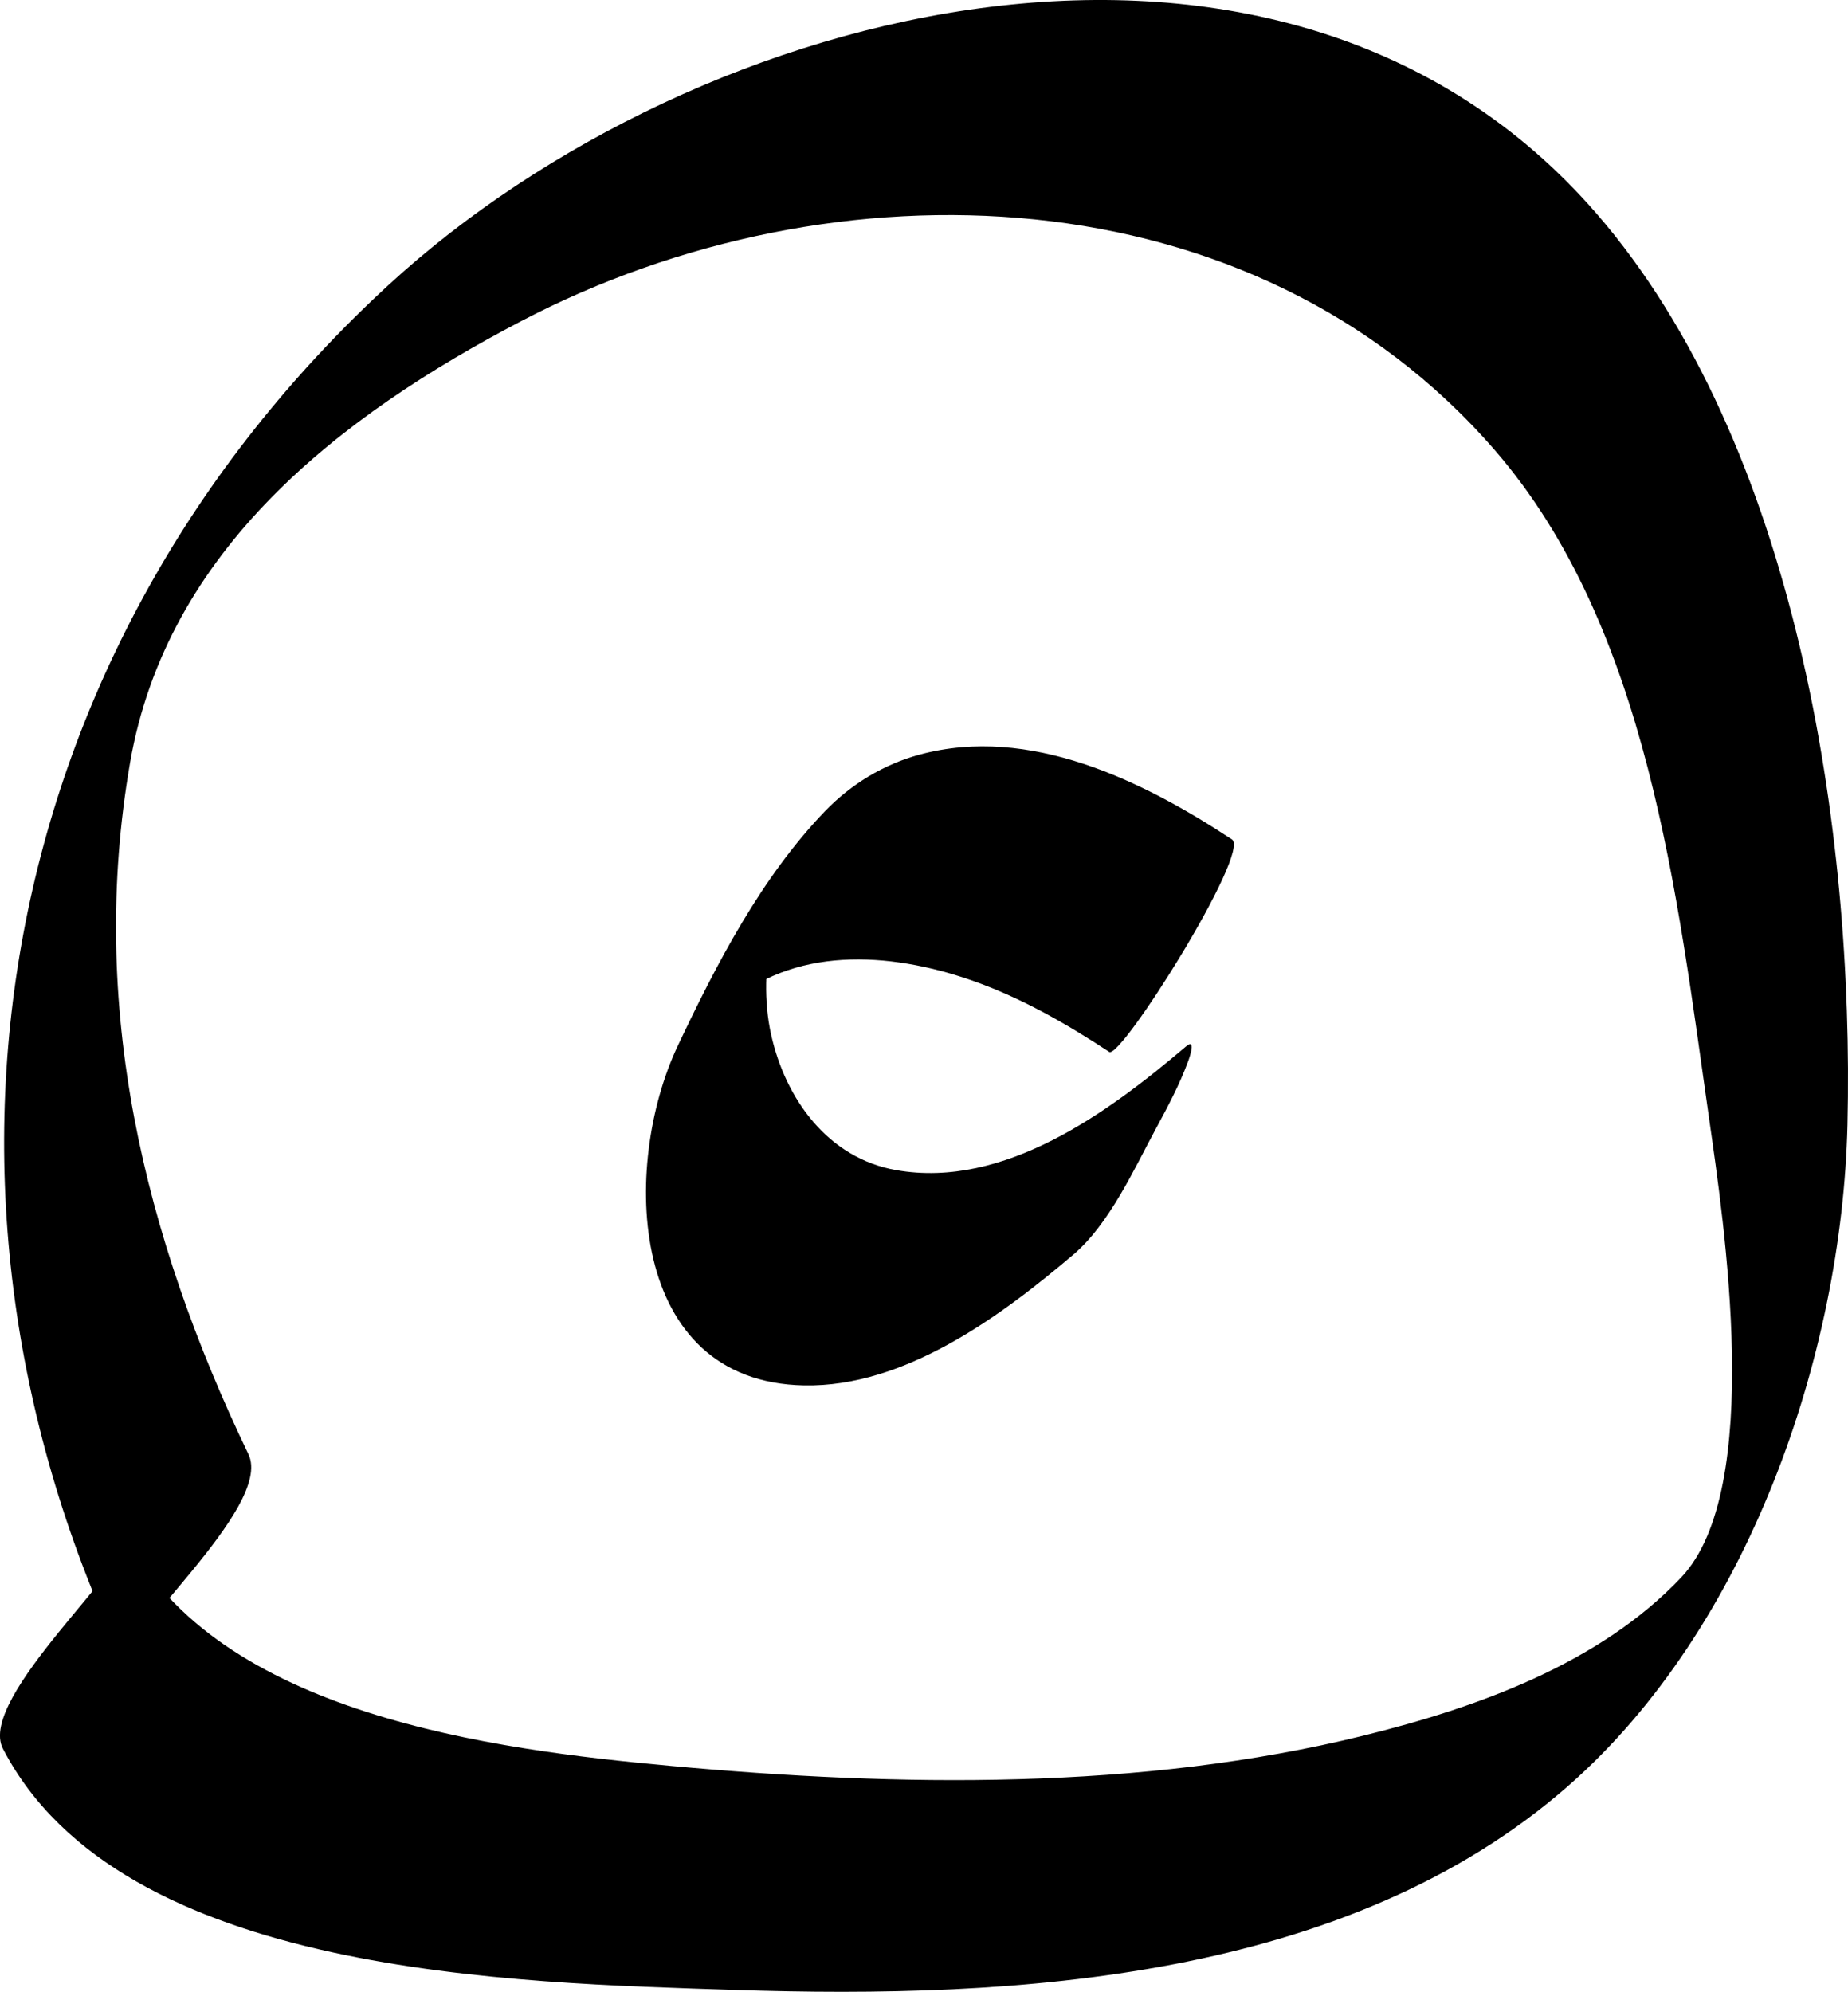 <?xml version="1.0" encoding="utf-8"?>
<!-- Generator: Adobe Illustrator 12.0.0, SVG Export Plug-In . SVG Version: 6.00 Build 51448)  -->
<!DOCTYPE svg PUBLIC "-//W3C//DTD SVG 1.1//EN" "http://www.w3.org/Graphics/SVG/1.1/DTD/svg11.dtd">
<svg  version="1.1" id="Layer_1" xmlns="http://www.w3.org/2000/svg" xmlns:xlink="http://www.w3.org/1999/xlink" width="45.097" height="48.592"
	 viewBox="0 0 45.097 48.592" overflow="visible" enable-background="new 0 0 45.097 48.592" xml:space="preserve">
<g>
	<path fill="none" d="M4.567,38.069c-16-32,31-49,37-22c3,13,4,24-7,28c-7,3-30,3-33-4"/>
	<path d="M6.063,35.478c-2.563-5.339-3.91-10.952-2.891-16.861c0.897-5.201,5.1-8.456,9.543-10.781
		c7.653-4.005,17.861-3.664,23.763,3.146c3.749,4.325,4.453,10.884,5.228,16.298c0.357,2.505,1.359,9.048-0.679,11.203
		c-1.997,2.11-4.991,3.177-7.749,3.858c-5.438,1.343-11.371,1.249-16.905,0.74c-4.332-0.397-11.054-1.252-13.31-5.604
		c0.296,0.571-3.638,3.938-2.992,5.184c2.884,5.562,12.532,5.707,17.854,5.885c6.867,0.229,14.947-0.241,20.354-4.986
		c4.38-3.844,6.673-10.498,6.805-16.121c0.169-7.194-1.259-16.615-6.118-22.222C31.29-3.643,17.001,0.035,9.476,6.958
		c-9.627,8.855-11.983,22.077-6.404,33.703C2.769,40.029,6.688,36.779,6.063,35.478L6.063,35.478z"/>
</g>
<g>
	<path fill="none" d="M28.567,23.069c-15-10-15,17-1,5"/>
	<path d="M30.063,20.478c-2.184-1.438-4.941-2.791-7.618-2.07c-0.881,0.237-1.682,0.727-2.312,1.381
		c-1.551,1.611-2.65,3.73-3.596,5.731c-1.383,2.93-1.22,8.196,3.085,8.278c2.454,0.048,4.801-1.688,6.57-3.19
		c0.882-0.748,1.484-2.09,2.021-3.083c0.283-0.522,0.568-1.059,0.775-1.617c-0.013,0.034,0.247-0.628-0.049-0.376
		c-1.888,1.602-4.429,3.478-7.07,3.014c-1.664-0.291-2.7-1.734-3.05-3.298c-0.185-0.827-0.146-1.697,0.016-2.523
		c0.02-0.097,0.168-0.63,0.099-0.411c0.031-0.1,0.067-0.198,0.104-0.296c0.135-0.361-0.178,0.401-0.02,0.05
		c-0.436,0.967-1.26,2.333-1.695,2.889c0.237-0.303,0.076-0.122,0.36-0.382c1.653-1.513,4.021-1.352,6.002-0.667
		c1.204,0.417,2.324,1.056,3.384,1.755C27.354,25.847,30.532,20.787,30.063,20.478L30.063,20.478z"/>
</g>
</svg>
